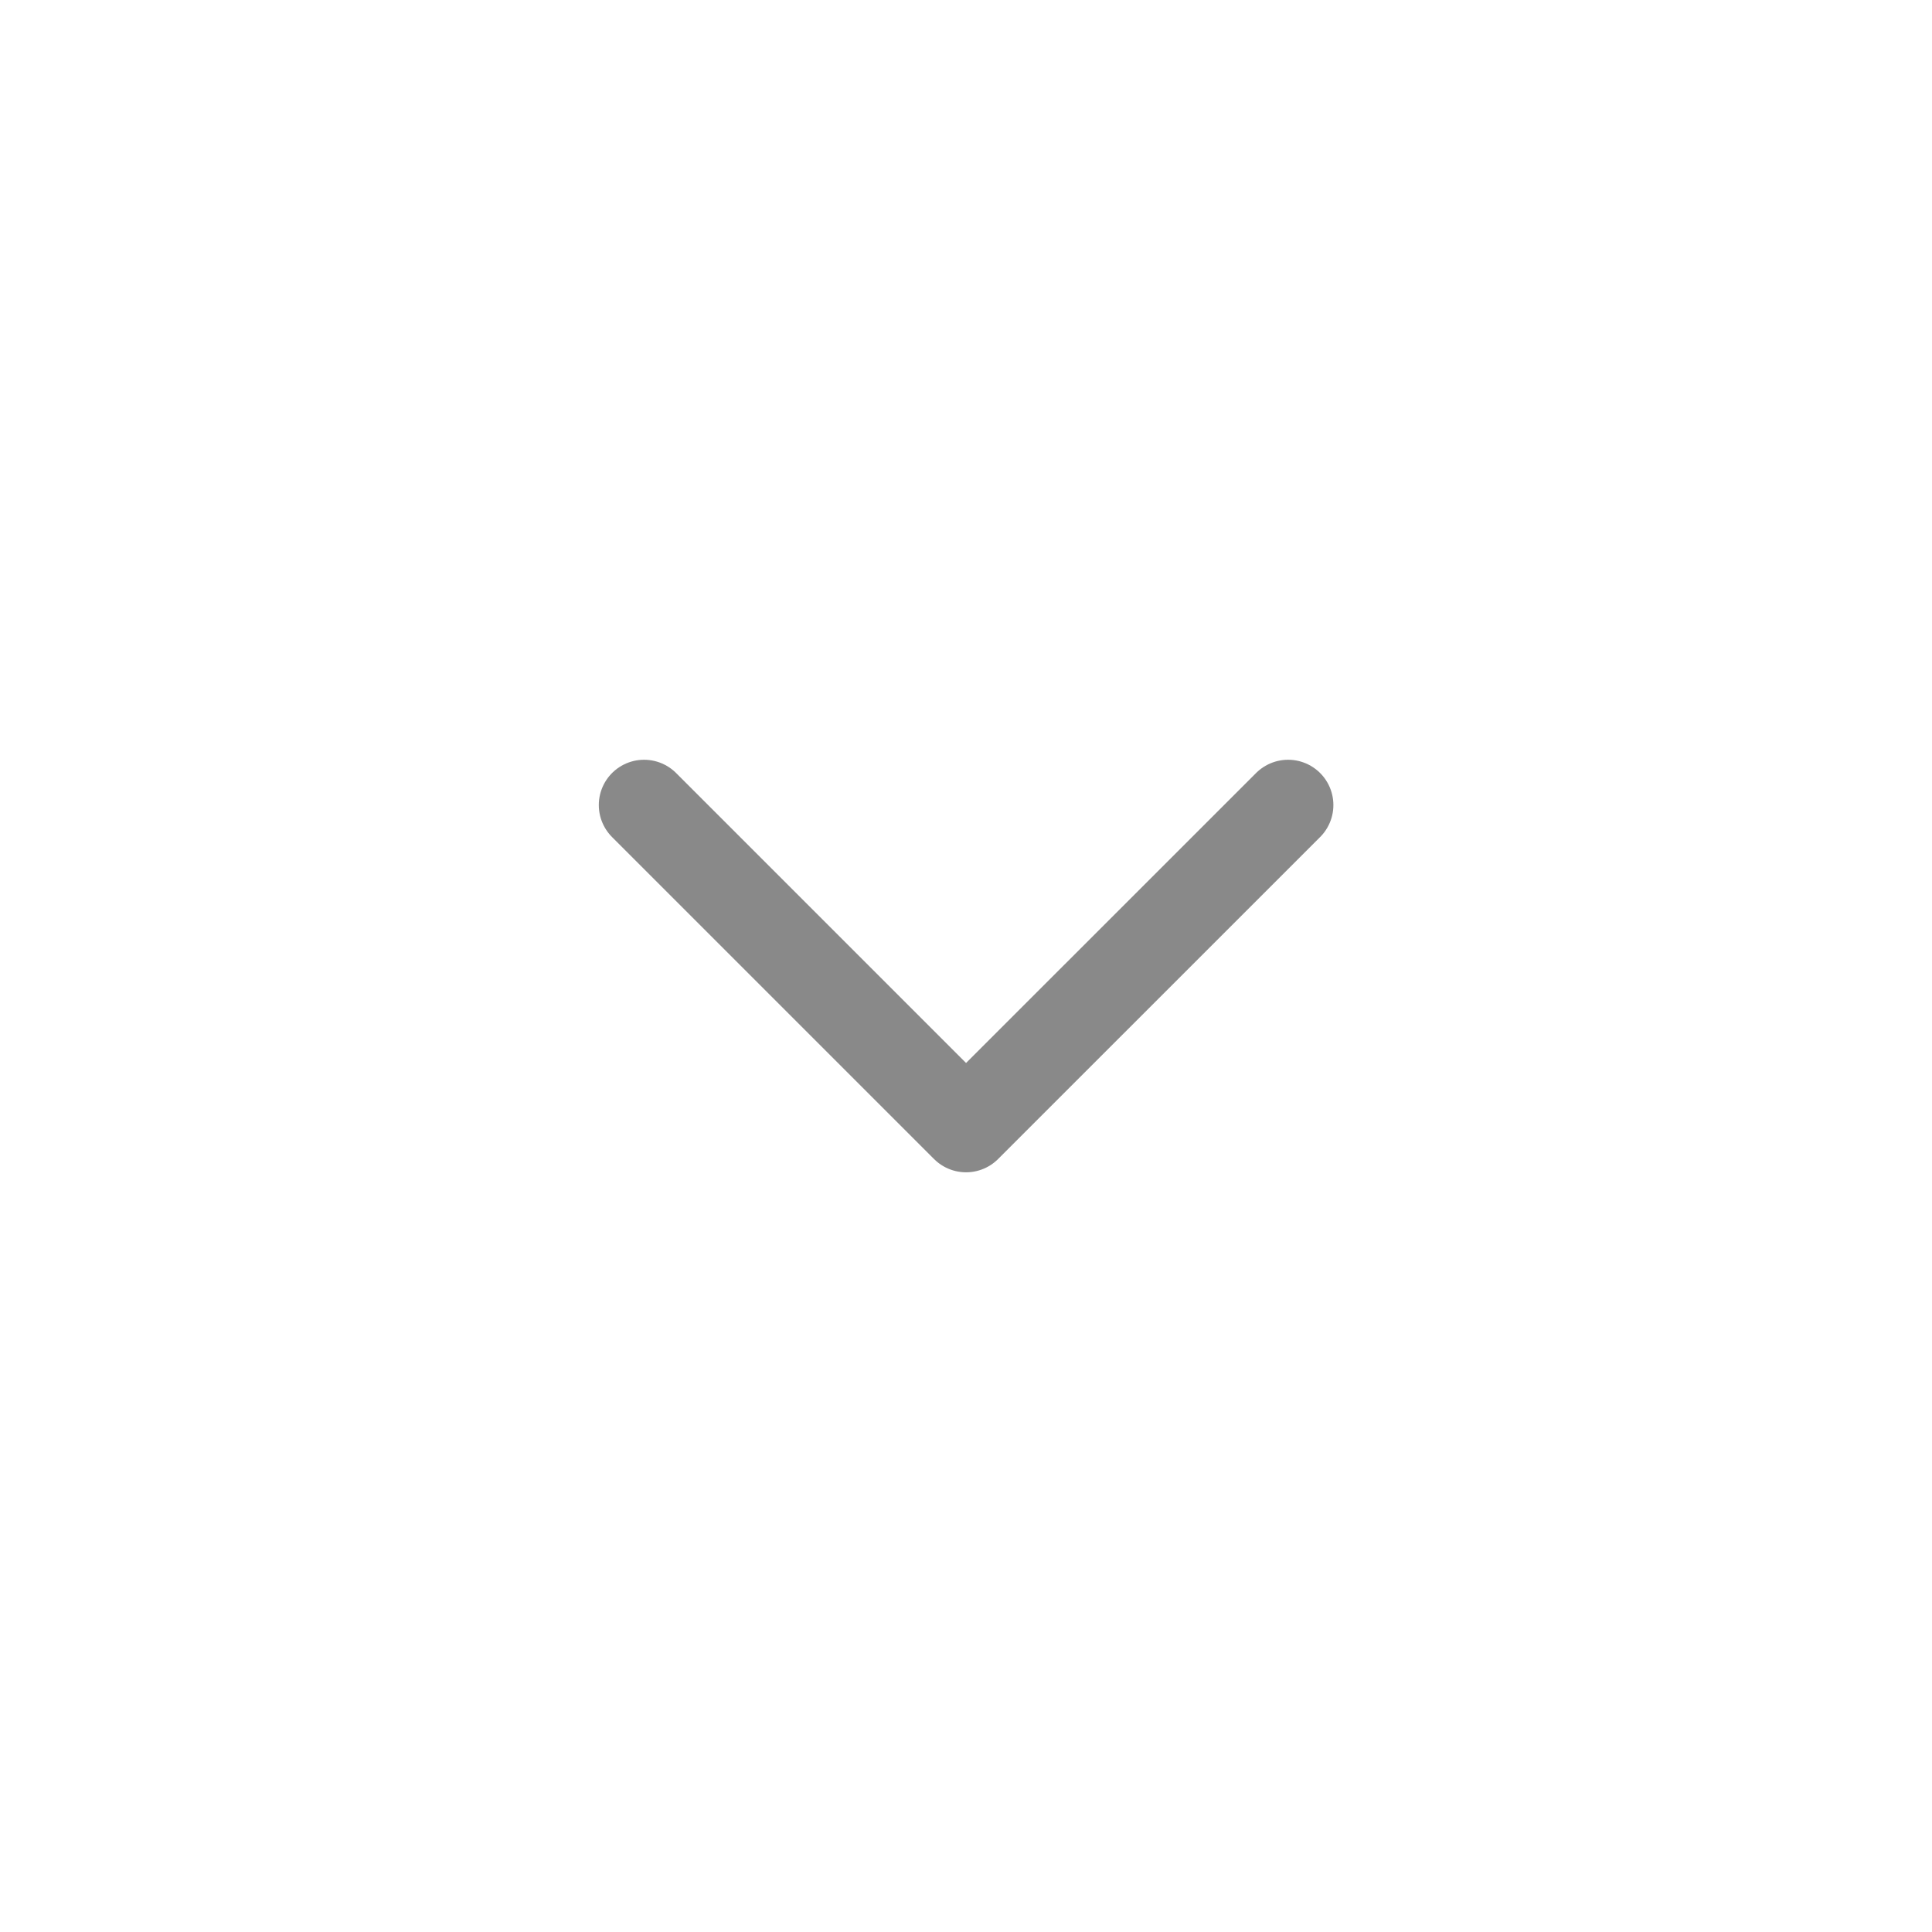 <svg width="32" height="32" viewBox="0 0 32 32" fill="none" xmlns="http://www.w3.org/2000/svg">
    <path d="M10.668 13.334L16.001 18.667L21.335 13.334" stroke="#898989" stroke-width="1.5" stroke-linecap="round" stroke-linejoin="round"/>
    </svg>
    